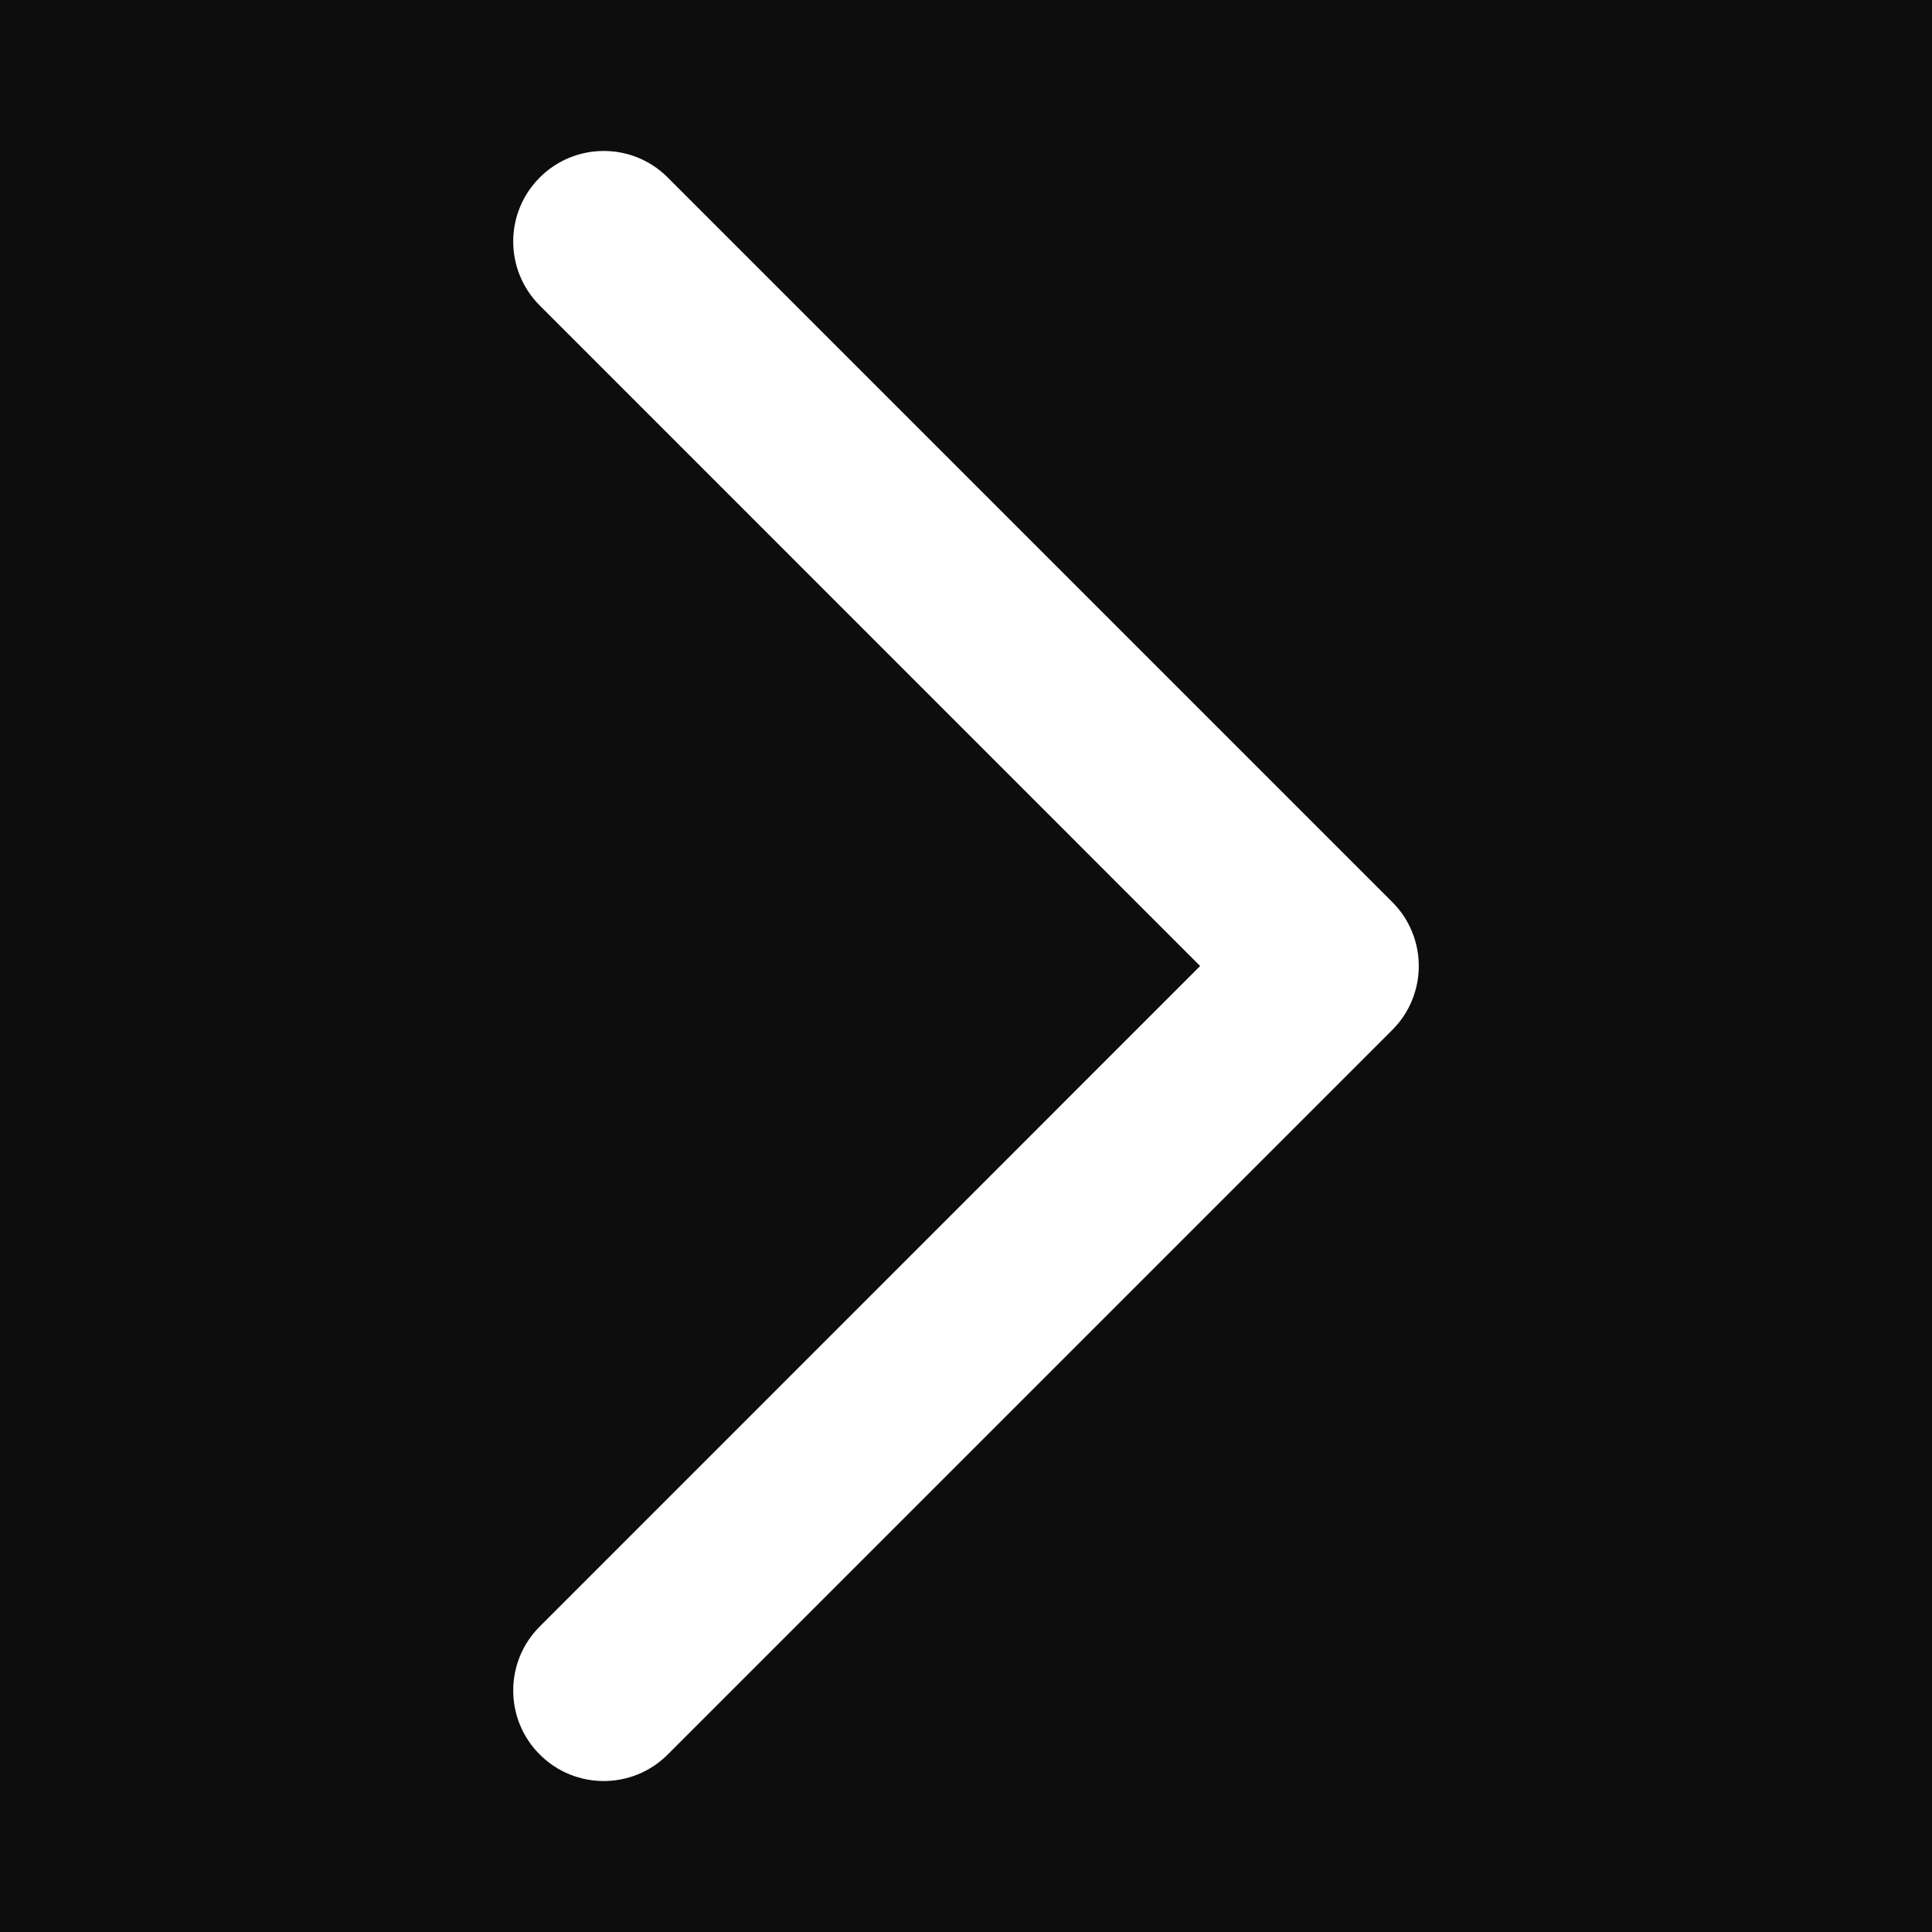 <svg version="1.1" xmlns="http://www.w3.org/2000/svg" xmlns:xlink="http://www.w3.org/1999/xlink" width="16px" height="16px" viewBox="0,0,256,256"><g fill="#0d0d0d" fill-rule="nonzero" stroke="none" stroke-width="1" stroke-linecap="butt" stroke-linejoin="miter" stroke-miterlimit="10" stroke-dasharray="" stroke-dashoffset="0" font-family="none" font-weight="none" font-size="none" text-anchor="none" style="mix-blend-mode: normal"><path d="M0,256v-256h256v256z" id="bgRectangle"></path></g><g fill="#ffffff" fill-rule="evenodd" stroke="none" stroke-width="1" stroke-linecap="butt" stroke-linejoin="miter" stroke-miterlimit="10" stroke-dasharray="" stroke-dashoffset="0" font-family="none" font-weight="none" font-size="none" text-anchor="none" style="mix-blend-mode: normal"><g transform="scale(16,16)"><path d="M5.53,14.53l6,-6c0.293,-0.293 0.293,-0.767 0,-1.06l-6,-6c-0.292,-0.293 -0.768,-0.293 -1.06,0c-0.293,0.292 -0.293,0.768 0,1.06l5.469,5.47l-5.469,5.47c-0.293,0.292 -0.293,0.768 0,1.06c0.292,0.293 0.768,0.293 1.06,0z"></path></g></g></svg>